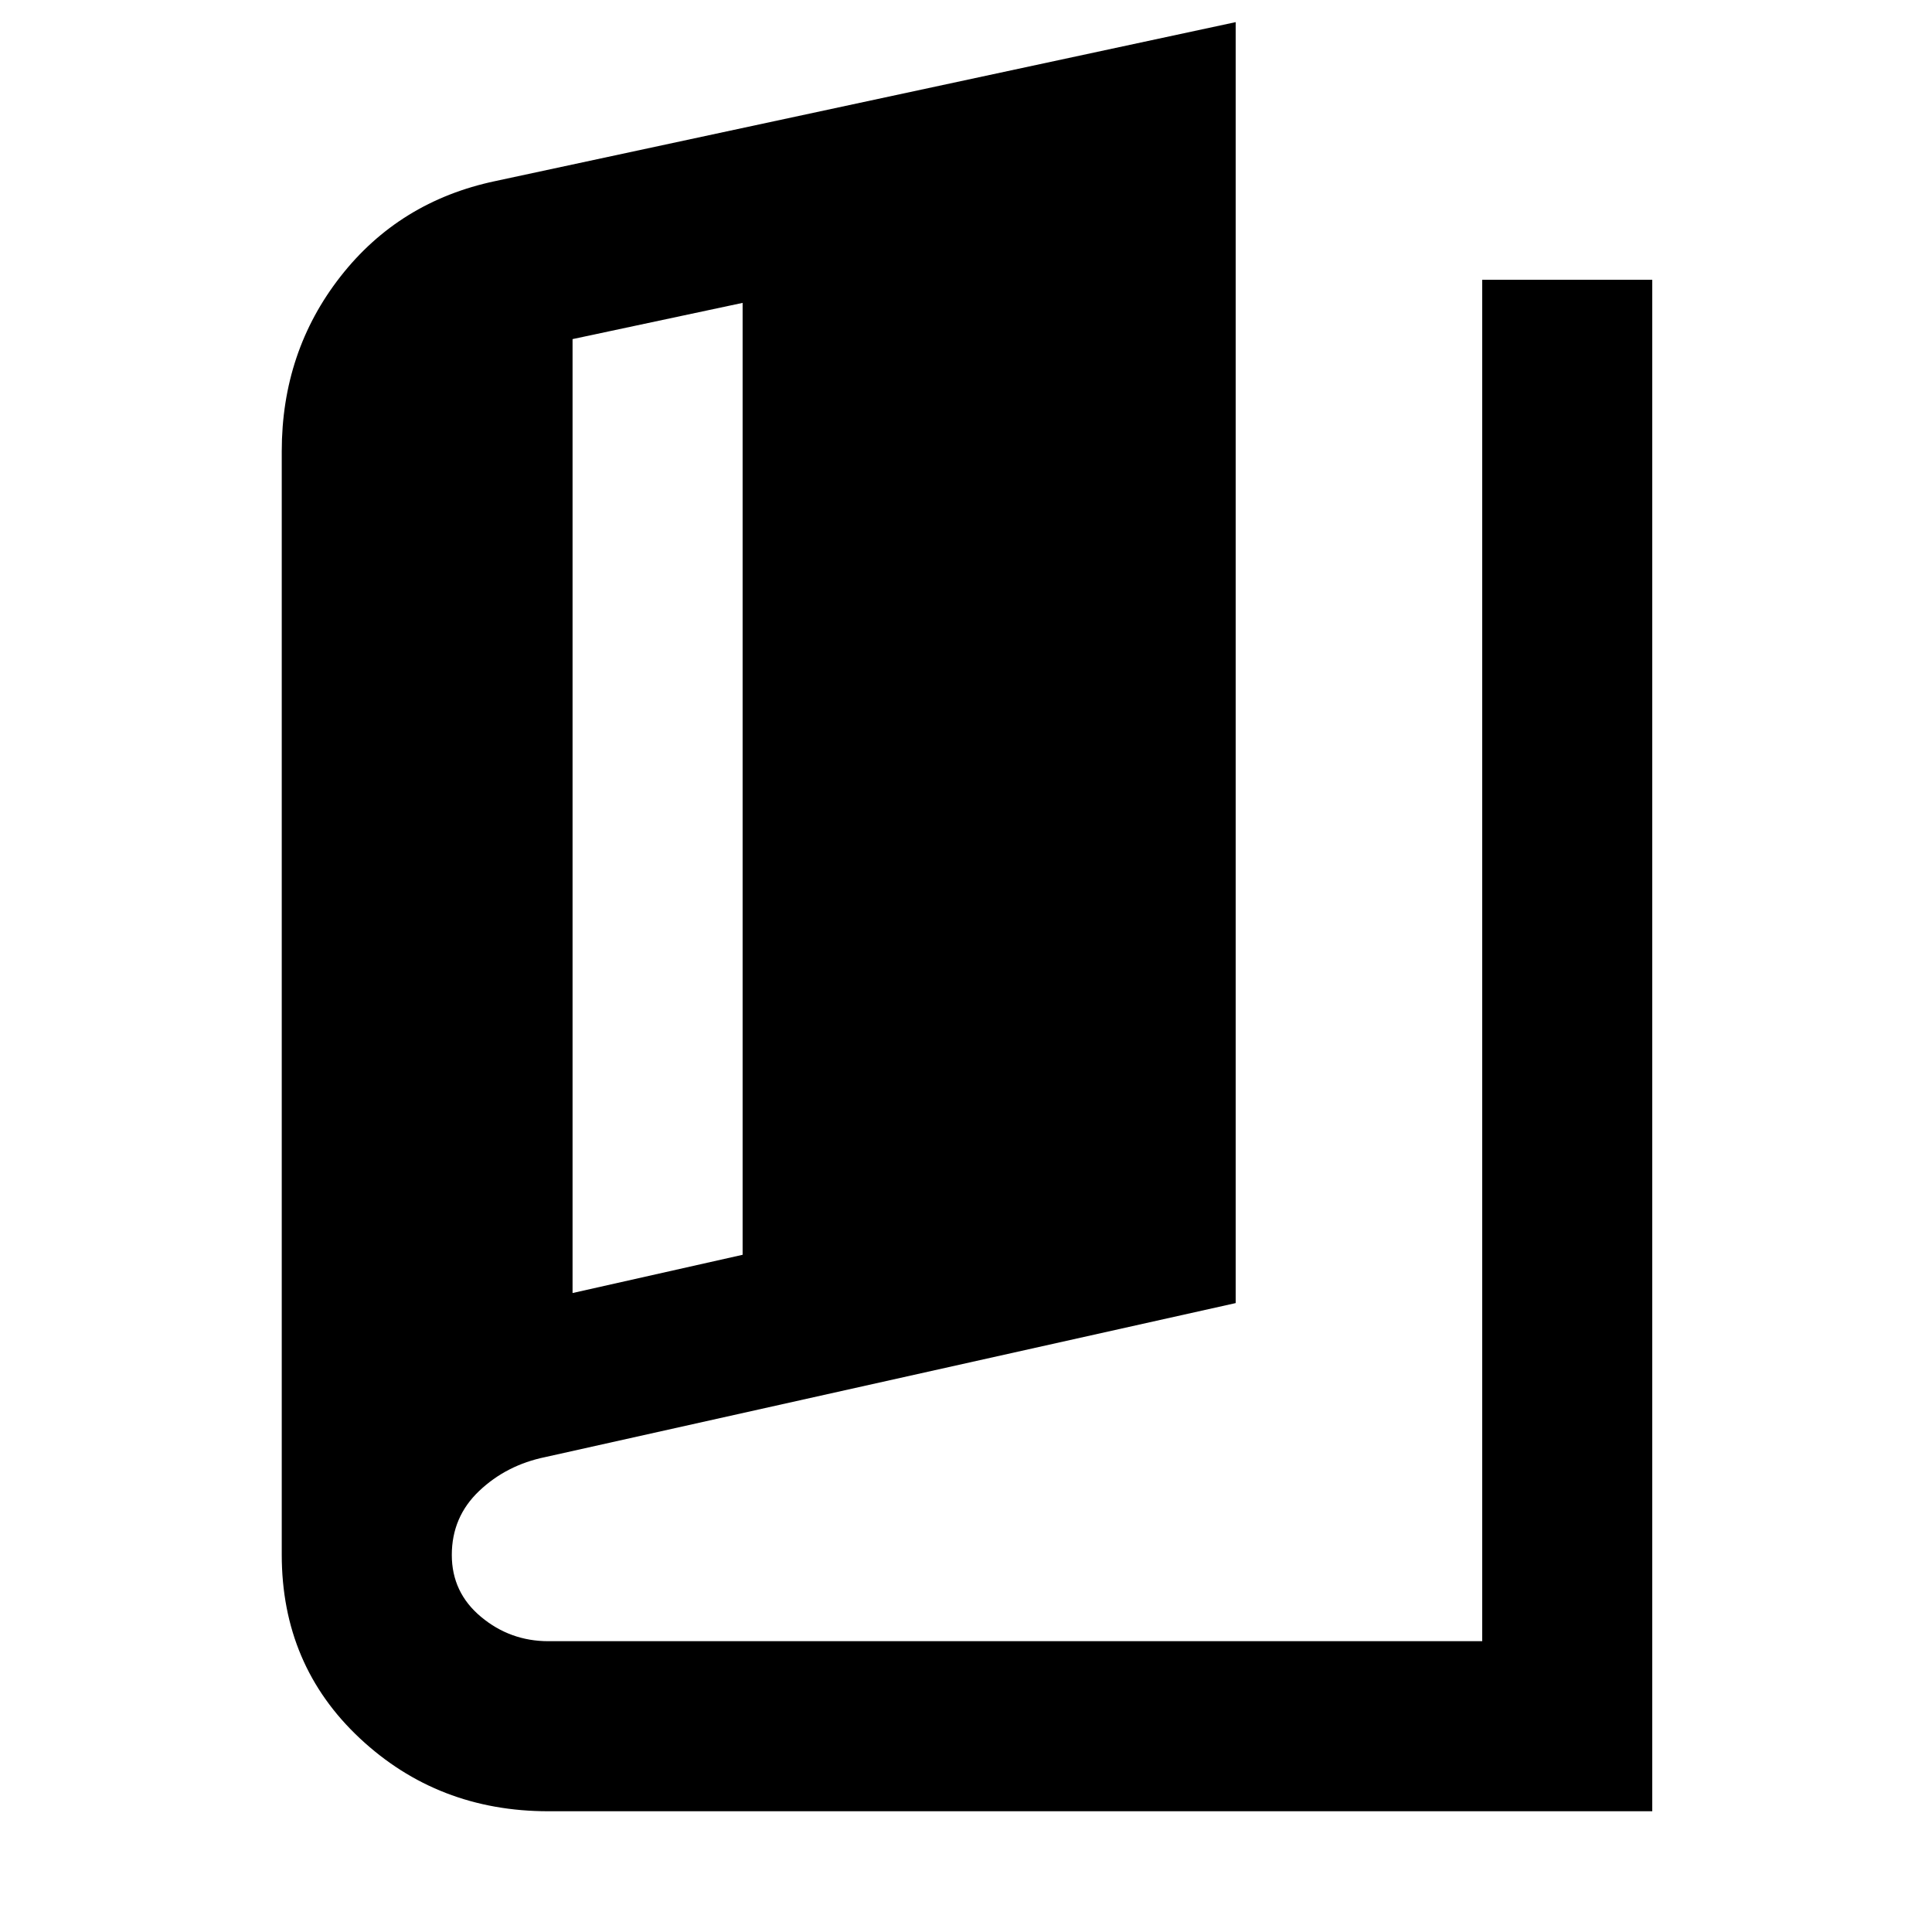 <svg xmlns="http://www.w3.org/2000/svg" height="48" viewBox="0 -960 960 960" width="48"><path d="M272.5-60q-54.98 0-93.74-36.28T140-187.5v-548.24q0-49.54 29.19-86.86t76.82-47.4L614-949v636.5L271-236q-19.36 3.97-32.93 16.87t-13.57 31.78q0 18.64 14.5 30.74 14.5 12.11 33.5 12.11h464V-821H821v761H272.5Zm12-257.5 84.5-19v-473l-84.5 18v474Z"/></svg>